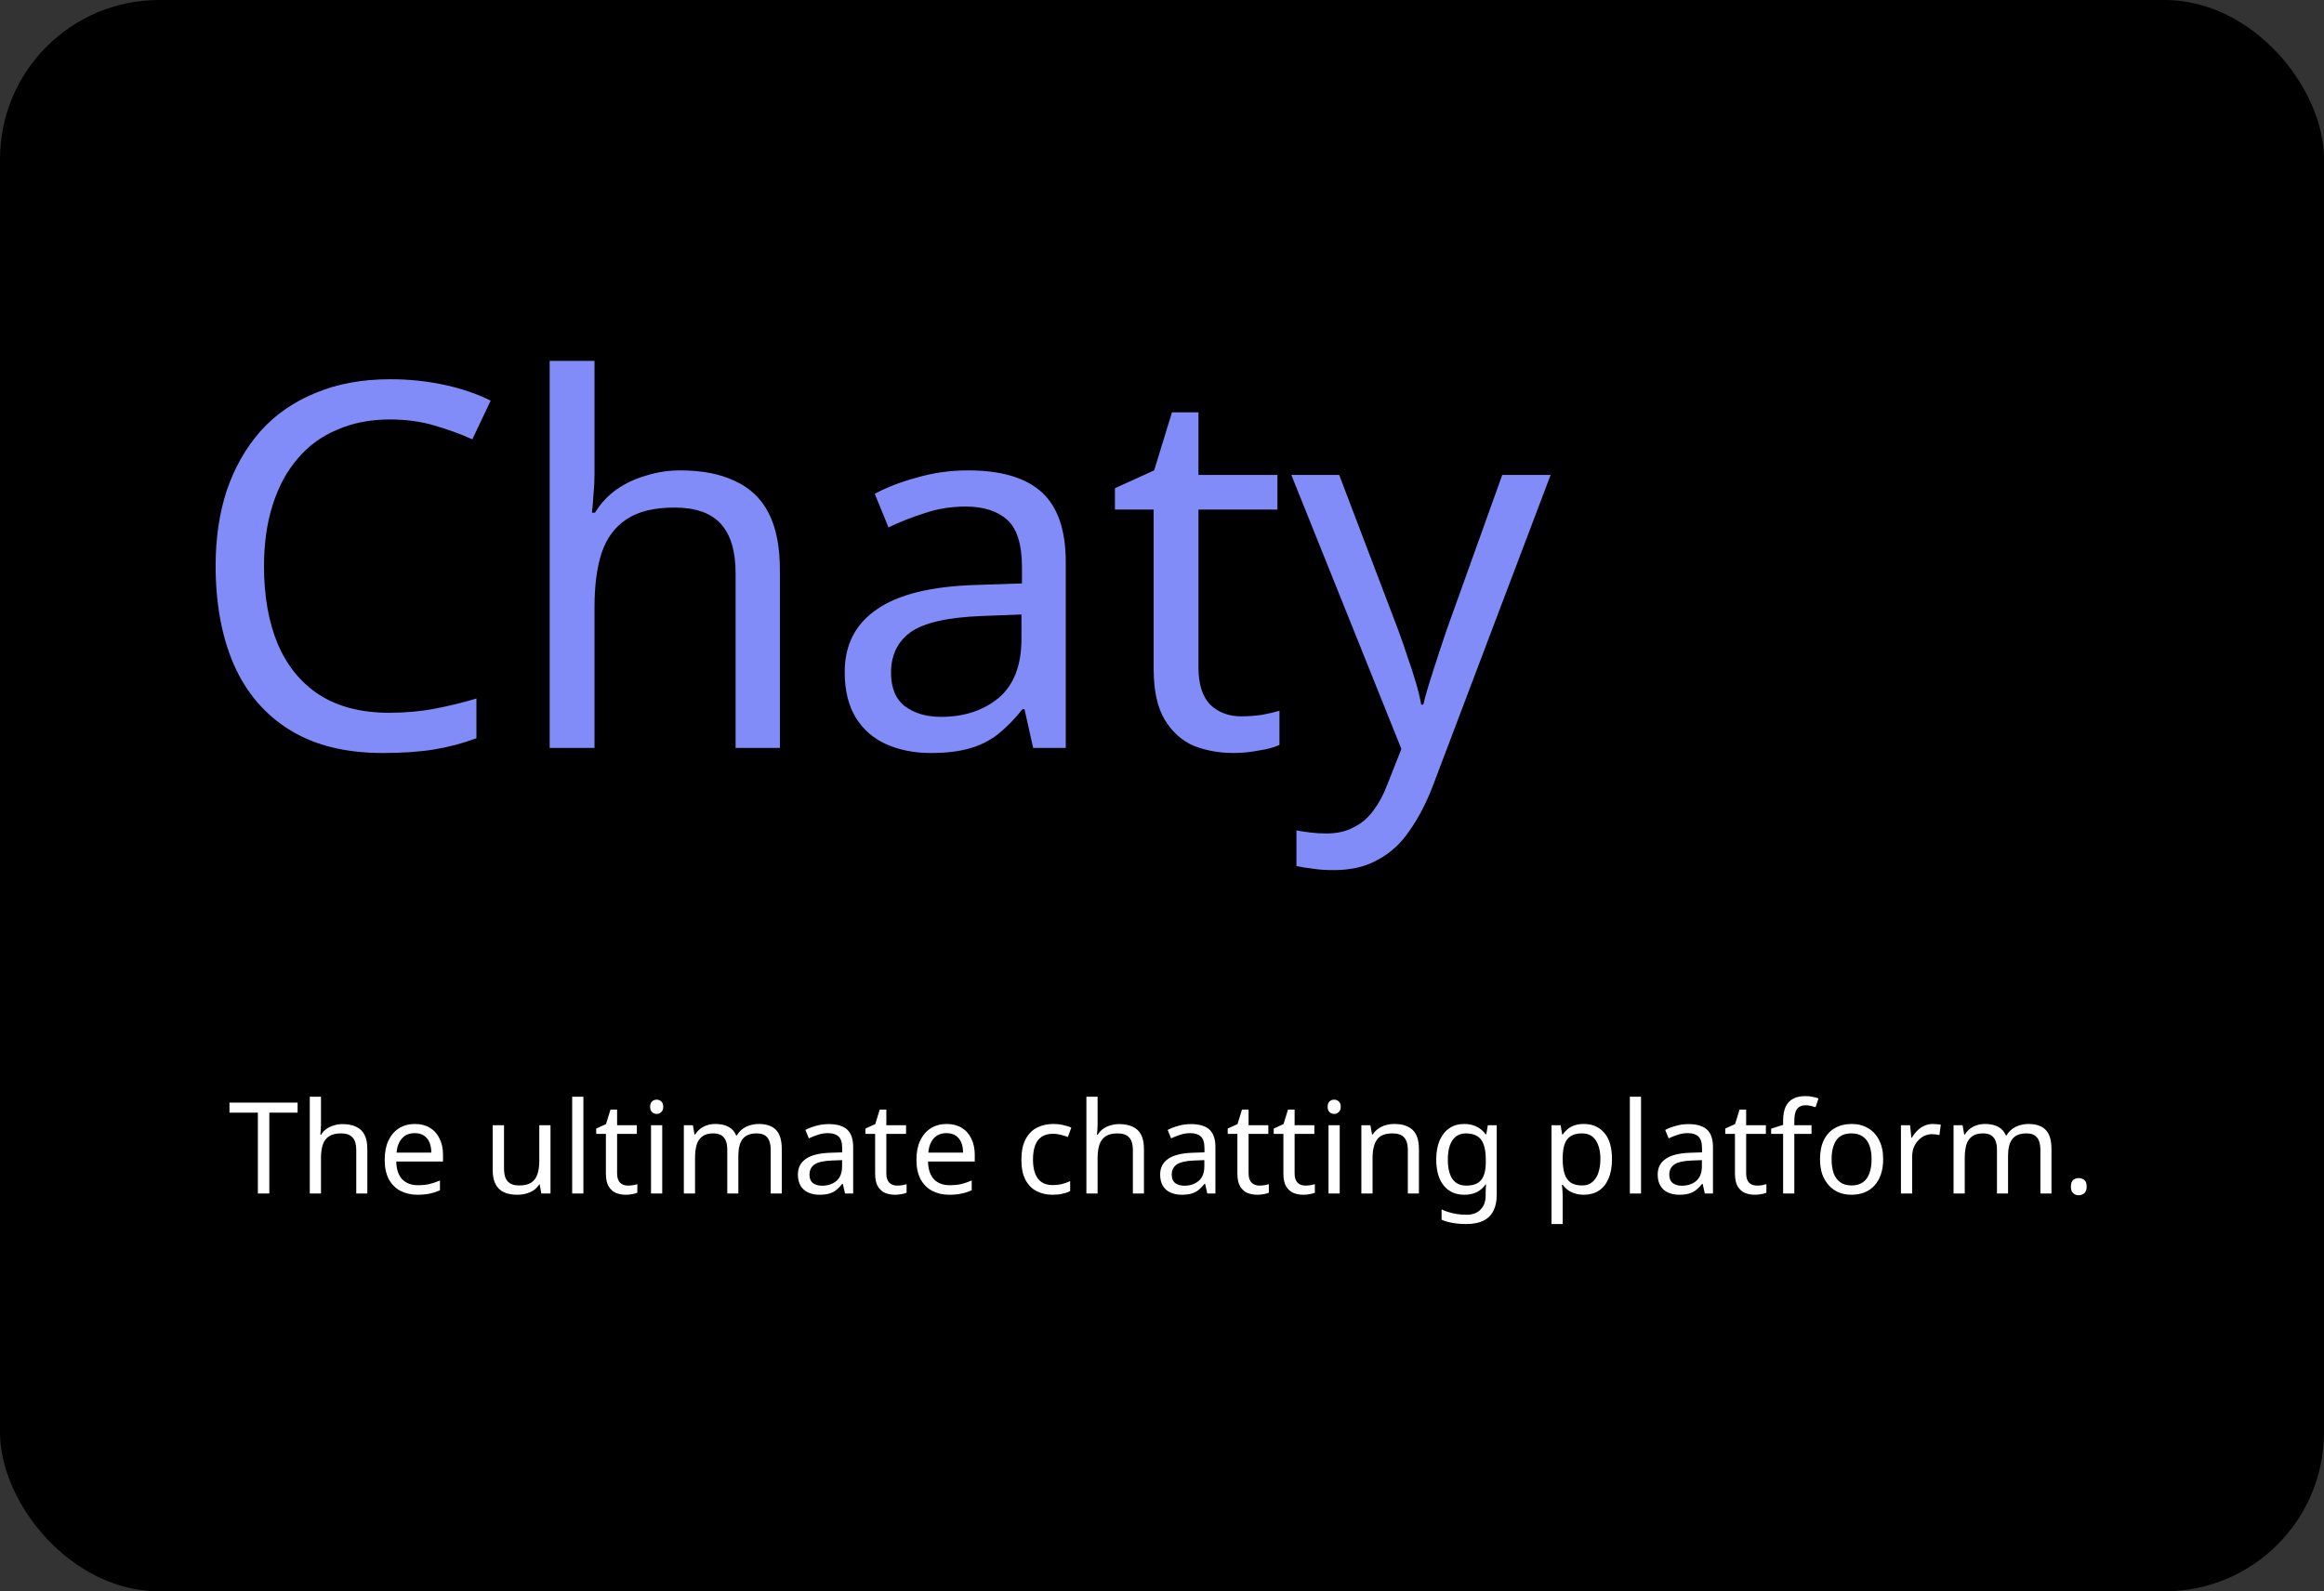<svg width="146" height="100" viewBox="0 0 146 100" fill="none" xmlns="http://www.w3.org/2000/svg">
<rect x="0" y="0" width="146" height="100" fill="#333333" stroke="none"/>
<rect width="146" height="100" rx="10" fill="black"/>
<path d="M24.49 26.36C23.274 26.36 22.175 26.573 21.194 27C20.212 27.405 19.38 28.013 18.698 28.824C18.015 29.613 17.492 30.584 17.13 31.736C16.767 32.867 16.586 34.147 16.586 35.576C16.586 37.453 16.874 39.085 17.45 40.472C18.047 41.859 18.922 42.925 20.074 43.672C21.247 44.419 22.708 44.792 24.458 44.792C25.46 44.792 26.41 44.707 27.306 44.536C28.202 44.365 29.076 44.152 29.93 43.896V46.392C29.076 46.712 28.191 46.947 27.274 47.096C26.378 47.245 25.3 47.32 24.042 47.32C21.716 47.32 19.775 46.84 18.218 45.88C16.66 44.92 15.487 43.555 14.698 41.784C13.93 40.013 13.546 37.933 13.546 35.544C13.546 33.816 13.78 32.237 14.25 30.808C14.74 29.379 15.444 28.141 16.362 27.096C17.3 26.051 18.452 25.251 19.818 24.696C21.183 24.12 22.751 23.832 24.522 23.832C25.695 23.832 26.826 23.949 27.914 24.184C29.002 24.419 29.972 24.749 30.826 25.176L29.674 27.608C28.97 27.288 28.18 27 27.306 26.744C26.452 26.488 25.514 26.36 24.49 26.36ZM37.349 29.816C37.349 30.221 37.327 30.637 37.285 31.064C37.263 31.491 37.231 31.875 37.188 32.216H37.38C37.743 31.619 38.202 31.128 38.757 30.744C39.311 30.36 39.93 30.072 40.612 29.88C41.295 29.667 41.999 29.56 42.724 29.56C44.111 29.56 45.263 29.784 46.181 30.232C47.119 30.659 47.823 31.331 48.292 32.248C48.762 33.165 48.996 34.36 48.996 35.832V47H46.212V36.024C46.212 34.637 45.903 33.603 45.285 32.92C44.666 32.237 43.695 31.896 42.373 31.896C41.093 31.896 40.09 32.141 39.364 32.632C38.639 33.101 38.117 33.805 37.797 34.744C37.498 35.661 37.349 36.792 37.349 38.136V47H34.532V22.68H37.349V29.816ZM60.81 29.56C62.9 29.56 64.447 30.019 65.45 30.936C66.452 31.853 66.954 33.315 66.954 35.32V47H64.906L64.362 44.568H64.234C63.743 45.187 63.231 45.709 62.698 46.136C62.186 46.541 61.588 46.84 60.906 47.032C60.244 47.224 59.434 47.32 58.474 47.32C57.45 47.32 56.522 47.139 55.69 46.776C54.879 46.413 54.239 45.859 53.77 45.112C53.3 44.344 53.066 43.384 53.066 42.232C53.066 40.525 53.738 39.213 55.082 38.296C56.426 37.357 58.495 36.845 61.29 36.76L64.202 36.664V35.64C64.202 34.211 63.892 33.219 63.274 32.664C62.655 32.109 61.78 31.832 60.65 31.832C59.754 31.832 58.9 31.971 58.09 32.248C57.279 32.504 56.522 32.803 55.818 33.144L54.954 31.032C55.7 30.627 56.586 30.285 57.61 30.008C58.634 29.709 59.7 29.56 60.81 29.56ZM61.642 38.712C59.508 38.797 58.026 39.139 57.194 39.736C56.383 40.333 55.978 41.176 55.978 42.264C55.978 43.224 56.266 43.928 56.842 44.376C57.439 44.824 58.196 45.048 59.114 45.048C60.564 45.048 61.77 44.653 62.73 43.864C63.69 43.053 64.17 41.816 64.17 40.152V38.616L61.642 38.712ZM77.979 45.016C78.406 45.016 78.843 44.984 79.291 44.92C79.739 44.835 80.102 44.749 80.379 44.664V46.808C80.081 46.957 79.654 47.075 79.099 47.16C78.545 47.267 78.011 47.32 77.499 47.32C76.603 47.32 75.771 47.171 75.003 46.872C74.257 46.552 73.649 46.008 73.179 45.24C72.71 44.472 72.475 43.395 72.475 42.008V32.024H70.043V30.68L72.507 29.56L73.627 25.912H75.291V29.848H80.251V32.024H75.291V41.944C75.291 42.989 75.537 43.768 76.027 44.28C76.539 44.771 77.19 45.016 77.979 45.016ZM81.126 29.848H84.134L87.846 39.608C88.059 40.184 88.251 40.739 88.422 41.272C88.614 41.805 88.784 42.328 88.934 42.84C89.083 43.331 89.2 43.811 89.286 44.28H89.414C89.542 43.747 89.744 43.053 90.022 42.2C90.299 41.325 90.587 40.451 90.886 39.576L94.374 29.848H97.414L90.022 49.368C89.616 50.435 89.136 51.363 88.582 52.152C88.048 52.963 87.387 53.581 86.598 54.008C85.83 54.456 84.891 54.68 83.782 54.68C83.27 54.68 82.822 54.648 82.438 54.584C82.054 54.541 81.723 54.488 81.446 54.424V52.184C81.68 52.227 81.958 52.269 82.278 52.312C82.619 52.355 82.971 52.376 83.334 52.376C83.995 52.376 84.56 52.248 85.03 51.992C85.52 51.757 85.936 51.405 86.278 50.936C86.619 50.488 86.907 49.955 87.142 49.336L88.038 47.064L81.126 29.848Z" fill="#818CF8"/>
<path d="M16.92 75H16.2V69.92H14.416V69.288H18.696V69.92H16.92V75ZM20.165 70.704C20.165 70.805 20.16 70.909 20.149 71.016C20.144 71.123 20.136 71.219 20.125 71.304H20.173C20.264 71.155 20.379 71.032 20.517 70.936C20.656 70.84 20.811 70.768 20.981 70.72C21.152 70.667 21.328 70.64 21.509 70.64C21.856 70.64 22.144 70.696 22.373 70.808C22.608 70.915 22.784 71.083 22.901 71.312C23.019 71.541 23.077 71.84 23.077 72.208V75H22.381V72.256C22.381 71.909 22.304 71.651 22.149 71.48C21.995 71.309 21.752 71.224 21.421 71.224C21.101 71.224 20.851 71.285 20.669 71.408C20.488 71.525 20.357 71.701 20.277 71.936C20.203 72.165 20.165 72.448 20.165 72.784V75H19.461V68.92H20.165V70.704ZM26.063 70.632C26.431 70.632 26.745 70.712 27.007 70.872C27.273 71.032 27.476 71.259 27.615 71.552C27.759 71.84 27.831 72.179 27.831 72.568V72.992H24.895C24.905 73.477 25.028 73.848 25.263 74.104C25.503 74.355 25.836 74.48 26.263 74.48C26.535 74.48 26.775 74.456 26.983 74.408C27.196 74.355 27.415 74.28 27.639 74.184V74.8C27.42 74.896 27.204 74.965 26.991 75.008C26.777 75.056 26.524 75.08 26.231 75.08C25.825 75.08 25.465 74.997 25.151 74.832C24.841 74.667 24.599 74.421 24.423 74.096C24.252 73.765 24.167 73.363 24.167 72.888C24.167 72.419 24.244 72.016 24.399 71.68C24.559 71.344 24.78 71.085 25.063 70.904C25.351 70.723 25.684 70.632 26.063 70.632ZM26.055 71.208C25.719 71.208 25.452 71.317 25.255 71.536C25.063 71.749 24.948 72.048 24.911 72.432H27.095C27.095 72.187 27.057 71.973 26.983 71.792C26.908 71.611 26.793 71.469 26.639 71.368C26.489 71.261 26.295 71.208 26.055 71.208ZM34.584 70.712V75H34.008L33.904 74.432H33.872C33.782 74.581 33.664 74.704 33.52 74.8C33.376 74.896 33.219 74.965 33.048 75.008C32.878 75.056 32.699 75.08 32.512 75.08C32.171 75.08 31.883 75.027 31.648 74.92C31.419 74.808 31.246 74.637 31.128 74.408C31.011 74.179 30.952 73.883 30.952 73.52V70.712H31.664V73.472C31.664 73.813 31.742 74.069 31.896 74.24C32.051 74.411 32.291 74.496 32.616 74.496C32.936 74.496 33.187 74.437 33.368 74.32C33.555 74.197 33.686 74.021 33.76 73.792C33.84 73.557 33.88 73.275 33.88 72.944V70.712H34.584ZM36.65 75H35.946V68.92H36.65V75ZM39.44 74.504C39.547 74.504 39.656 74.496 39.768 74.48C39.88 74.459 39.971 74.437 40.04 74.416V74.952C39.965 74.989 39.859 75.019 39.72 75.04C39.581 75.067 39.448 75.08 39.32 75.08C39.096 75.08 38.888 75.043 38.696 74.968C38.51 74.888 38.358 74.752 38.24 74.56C38.123 74.368 38.064 74.099 38.064 73.752V71.256H37.456V70.92L38.072 70.64L38.352 69.728H38.768V70.712H40.008V71.256H38.768V73.736C38.768 73.997 38.83 74.192 38.952 74.32C39.08 74.443 39.243 74.504 39.44 74.504ZM41.603 70.712V75H40.899V70.712H41.603ZM41.259 69.104C41.365 69.104 41.459 69.141 41.539 69.216C41.624 69.285 41.667 69.397 41.667 69.552C41.667 69.701 41.624 69.813 41.539 69.888C41.459 69.963 41.365 70 41.259 70C41.141 70 41.043 69.963 40.963 69.888C40.883 69.813 40.843 69.701 40.843 69.552C40.843 69.397 40.883 69.285 40.963 69.216C41.043 69.141 41.141 69.104 41.259 69.104ZM47.665 70.632C48.151 70.632 48.513 70.757 48.753 71.008C48.993 71.253 49.113 71.653 49.113 72.208V75H48.417V72.24C48.417 71.904 48.345 71.651 48.201 71.48C48.063 71.309 47.844 71.224 47.545 71.224C47.129 71.224 46.831 71.344 46.649 71.584C46.473 71.824 46.385 72.173 46.385 72.632V75H45.689V72.24C45.689 72.016 45.657 71.829 45.593 71.68C45.529 71.525 45.433 71.411 45.305 71.336C45.177 71.261 45.012 71.224 44.809 71.224C44.521 71.224 44.295 71.285 44.129 71.408C43.964 71.525 43.844 71.699 43.769 71.928C43.7 72.157 43.665 72.44 43.665 72.776V75H42.961V70.712H43.529L43.633 71.296H43.673C43.764 71.147 43.873 71.024 44.001 70.928C44.135 70.827 44.281 70.752 44.441 70.704C44.601 70.656 44.767 70.632 44.937 70.632C45.268 70.632 45.543 70.691 45.761 70.808C45.985 70.925 46.148 71.107 46.249 71.352H46.289C46.433 71.107 46.628 70.925 46.873 70.808C47.124 70.691 47.388 70.632 47.665 70.632ZM52.062 70.64C52.584 70.64 52.971 70.755 53.222 70.984C53.472 71.213 53.598 71.579 53.598 72.08V75H53.086L52.95 74.392H52.918C52.795 74.547 52.667 74.677 52.534 74.784C52.406 74.885 52.257 74.96 52.086 75.008C51.92 75.056 51.718 75.08 51.478 75.08C51.222 75.08 50.99 75.035 50.782 74.944C50.579 74.853 50.419 74.715 50.302 74.528C50.184 74.336 50.126 74.096 50.126 73.808C50.126 73.381 50.294 73.053 50.63 72.824C50.966 72.589 51.483 72.461 52.182 72.44L52.91 72.416V72.16C52.91 71.803 52.833 71.555 52.678 71.416C52.523 71.277 52.304 71.208 52.022 71.208C51.798 71.208 51.584 71.243 51.382 71.312C51.179 71.376 50.99 71.451 50.814 71.536L50.598 71.008C50.785 70.907 51.006 70.821 51.262 70.752C51.518 70.677 51.785 70.64 52.062 70.64ZM52.27 72.928C51.736 72.949 51.366 73.035 51.158 73.184C50.955 73.333 50.854 73.544 50.854 73.816C50.854 74.056 50.926 74.232 51.07 74.344C51.219 74.456 51.408 74.512 51.638 74.512C52.001 74.512 52.302 74.413 52.542 74.216C52.782 74.013 52.902 73.704 52.902 73.288V72.904L52.27 72.928ZM56.354 74.504C56.461 74.504 56.57 74.496 56.682 74.48C56.794 74.459 56.885 74.437 56.954 74.416V74.952C56.88 74.989 56.773 75.019 56.634 75.04C56.495 75.067 56.362 75.08 56.234 75.08C56.01 75.08 55.802 75.043 55.61 74.968C55.423 74.888 55.272 74.752 55.154 74.56C55.037 74.368 54.978 74.099 54.978 73.752V71.256H54.37V70.92L54.986 70.64L55.266 69.728H55.682V70.712H56.922V71.256H55.682V73.736C55.682 73.997 55.743 74.192 55.866 74.32C55.994 74.443 56.157 74.504 56.354 74.504ZM59.469 70.632C59.837 70.632 60.151 70.712 60.413 70.872C60.679 71.032 60.882 71.259 61.021 71.552C61.165 71.84 61.237 72.179 61.237 72.568V72.992H58.301C58.312 73.477 58.434 73.848 58.669 74.104C58.909 74.355 59.242 74.48 59.669 74.48C59.941 74.48 60.181 74.456 60.389 74.408C60.602 74.355 60.821 74.28 61.045 74.184V74.8C60.826 74.896 60.61 74.965 60.397 75.008C60.184 75.056 59.93 75.08 59.637 75.08C59.231 75.08 58.871 74.997 58.557 74.832C58.248 74.667 58.005 74.421 57.829 74.096C57.658 73.765 57.573 73.363 57.573 72.888C57.573 72.419 57.65 72.016 57.805 71.68C57.965 71.344 58.186 71.085 58.469 70.904C58.757 70.723 59.09 70.632 59.469 70.632ZM59.461 71.208C59.125 71.208 58.858 71.317 58.661 71.536C58.469 71.749 58.354 72.048 58.317 72.432H60.501C60.501 72.187 60.464 71.973 60.389 71.792C60.314 71.611 60.2 71.469 60.045 71.368C59.895 71.261 59.701 71.208 59.461 71.208ZM66.127 75.08C65.748 75.08 65.409 75.003 65.111 74.848C64.817 74.693 64.585 74.453 64.415 74.128C64.249 73.803 64.167 73.387 64.167 72.88C64.167 72.352 64.255 71.923 64.431 71.592C64.607 71.261 64.844 71.019 65.143 70.864C65.447 70.709 65.791 70.632 66.175 70.632C66.393 70.632 66.604 70.656 66.807 70.704C67.009 70.747 67.175 70.8 67.303 70.864L67.087 71.448C66.959 71.4 66.809 71.355 66.639 71.312C66.468 71.269 66.308 71.248 66.159 71.248C65.871 71.248 65.633 71.309 65.447 71.432C65.26 71.555 65.121 71.736 65.031 71.976C64.94 72.216 64.895 72.515 64.895 72.872C64.895 73.213 64.94 73.504 65.031 73.744C65.121 73.984 65.257 74.165 65.439 74.288C65.62 74.411 65.847 74.472 66.119 74.472C66.353 74.472 66.559 74.448 66.735 74.4C66.916 74.352 67.081 74.293 67.231 74.224V74.848C67.087 74.923 66.927 74.979 66.751 75.016C66.58 75.059 66.372 75.08 66.127 75.08ZM68.954 70.704C68.954 70.805 68.949 70.909 68.938 71.016C68.933 71.123 68.925 71.219 68.914 71.304H68.962C69.053 71.155 69.168 71.032 69.306 70.936C69.445 70.84 69.6 70.768 69.77 70.72C69.941 70.667 70.117 70.64 70.298 70.64C70.645 70.64 70.933 70.696 71.162 70.808C71.397 70.915 71.573 71.083 71.69 71.312C71.808 71.541 71.866 71.84 71.866 72.208V75H71.17V72.256C71.17 71.909 71.093 71.651 70.938 71.48C70.784 71.309 70.541 71.224 70.21 71.224C69.89 71.224 69.64 71.285 69.458 71.408C69.277 71.525 69.146 71.701 69.066 71.936C68.992 72.165 68.954 72.448 68.954 72.784V75H68.25V68.92H68.954V70.704ZM74.82 70.64C75.342 70.64 75.729 70.755 75.98 70.984C76.23 71.213 76.356 71.579 76.356 72.08V75H75.844L75.708 74.392H75.676C75.553 74.547 75.425 74.677 75.292 74.784C75.164 74.885 75.014 74.96 74.844 75.008C74.678 75.056 74.476 75.08 74.236 75.08C73.98 75.08 73.748 75.035 73.54 74.944C73.337 74.853 73.177 74.715 73.06 74.528C72.942 74.336 72.884 74.096 72.884 73.808C72.884 73.381 73.052 73.053 73.388 72.824C73.724 72.589 74.241 72.461 74.94 72.44L75.668 72.416V72.16C75.668 71.803 75.59 71.555 75.436 71.416C75.281 71.277 75.062 71.208 74.78 71.208C74.556 71.208 74.342 71.243 74.14 71.312C73.937 71.376 73.748 71.451 73.572 71.536L73.356 71.008C73.542 70.907 73.764 70.821 74.02 70.752C74.276 70.677 74.542 70.64 74.82 70.64ZM75.028 72.928C74.494 72.949 74.124 73.035 73.916 73.184C73.713 73.333 73.612 73.544 73.612 73.816C73.612 74.056 73.684 74.232 73.828 74.344C73.977 74.456 74.166 74.512 74.396 74.512C74.758 74.512 75.06 74.413 75.3 74.216C75.54 74.013 75.66 73.704 75.66 73.288V72.904L75.028 72.928ZM79.112 74.504C79.219 74.504 79.328 74.496 79.44 74.48C79.552 74.459 79.643 74.437 79.712 74.416V74.952C79.637 74.989 79.531 75.019 79.392 75.04C79.253 75.067 79.12 75.08 78.992 75.08C78.768 75.08 78.56 75.043 78.368 74.968C78.181 74.888 78.029 74.752 77.912 74.56C77.795 74.368 77.736 74.099 77.736 73.752V71.256H77.128V70.92L77.744 70.64L78.024 69.728H78.44V70.712H79.68V71.256H78.44V73.736C78.44 73.997 78.501 74.192 78.624 74.32C78.752 74.443 78.915 74.504 79.112 74.504ZM82.003 74.504C82.109 74.504 82.219 74.496 82.331 74.48C82.443 74.459 82.533 74.437 82.603 74.416V74.952C82.528 74.989 82.421 75.019 82.283 75.04C82.144 75.067 82.011 75.08 81.883 75.08C81.659 75.08 81.451 75.043 81.259 74.968C81.072 74.888 80.92 74.752 80.803 74.56C80.685 74.368 80.627 74.099 80.627 73.752V71.256H80.019V70.92L80.635 70.64L80.915 69.728H81.331V70.712H82.571V71.256H81.331V73.736C81.331 73.997 81.392 74.192 81.515 74.32C81.643 74.443 81.805 74.504 82.003 74.504ZM84.165 70.712V75H83.461V70.712H84.165ZM83.821 69.104C83.928 69.104 84.021 69.141 84.101 69.216C84.187 69.285 84.229 69.397 84.229 69.552C84.229 69.701 84.187 69.813 84.101 69.888C84.021 69.963 83.928 70 83.821 70C83.704 70 83.605 69.963 83.525 69.888C83.445 69.813 83.405 69.701 83.405 69.552C83.405 69.397 83.445 69.285 83.525 69.216C83.605 69.141 83.704 69.104 83.821 69.104ZM87.588 70.632C88.1 70.632 88.486 70.757 88.748 71.008C89.009 71.253 89.14 71.653 89.14 72.208V75H88.444V72.256C88.444 71.909 88.366 71.651 88.212 71.48C88.057 71.309 87.814 71.224 87.484 71.224C87.009 71.224 86.681 71.357 86.5 71.624C86.318 71.891 86.228 72.275 86.228 72.776V75H85.524V70.712H86.092L86.196 71.296H86.236C86.332 71.147 86.449 71.024 86.588 70.928C86.732 70.827 86.889 70.752 87.06 70.704C87.23 70.656 87.406 70.632 87.588 70.632ZM91.989 70.632C92.272 70.632 92.525 70.685 92.749 70.792C92.978 70.899 93.173 71.061 93.333 71.28H93.373L93.469 70.712H94.029V75.072C94.029 75.477 93.96 75.816 93.821 76.088C93.682 76.365 93.472 76.573 93.189 76.712C92.906 76.851 92.546 76.92 92.109 76.92C91.8 76.92 91.514 76.896 91.253 76.848C90.997 76.805 90.768 76.739 90.565 76.648V76C90.704 76.069 90.856 76.128 91.021 76.176C91.186 76.229 91.365 76.269 91.557 76.296C91.749 76.323 91.946 76.336 92.149 76.336C92.517 76.336 92.805 76.227 93.013 76.008C93.226 75.795 93.333 75.501 93.333 75.128V74.96C93.333 74.896 93.336 74.805 93.341 74.688C93.346 74.565 93.352 74.48 93.357 74.432H93.325C93.176 74.651 92.989 74.813 92.765 74.92C92.546 75.027 92.29 75.08 91.997 75.08C91.442 75.08 91.008 74.885 90.693 74.496C90.384 74.107 90.229 73.563 90.229 72.864C90.229 72.405 90.298 72.011 90.437 71.68C90.581 71.344 90.784 71.085 91.045 70.904C91.306 70.723 91.621 70.632 91.989 70.632ZM92.085 71.224C91.845 71.224 91.64 71.288 91.469 71.416C91.304 71.544 91.176 71.731 91.085 71.976C91 72.221 90.957 72.52 90.957 72.872C90.957 73.4 91.053 73.805 91.245 74.088C91.442 74.365 91.728 74.504 92.101 74.504C92.32 74.504 92.506 74.477 92.661 74.424C92.816 74.365 92.944 74.277 93.045 74.16C93.146 74.037 93.221 73.883 93.269 73.696C93.317 73.509 93.341 73.288 93.341 73.032V72.864C93.341 72.475 93.296 72.16 93.205 71.92C93.12 71.68 92.984 71.504 92.797 71.392C92.61 71.28 92.373 71.224 92.085 71.224ZM99.509 70.632C100.037 70.632 100.461 70.816 100.781 71.184C101.106 71.552 101.269 72.107 101.269 72.848C101.269 73.333 101.194 73.744 101.045 74.08C100.901 74.411 100.696 74.661 100.429 74.832C100.168 74.997 99.858 75.08 99.501 75.08C99.282 75.08 99.088 75.051 98.917 74.992C98.746 74.933 98.6 74.859 98.477 74.768C98.36 74.672 98.258 74.568 98.173 74.456H98.125C98.136 74.547 98.146 74.661 98.157 74.8C98.168 74.939 98.173 75.059 98.173 75.16V76.92H97.469V70.712H98.045L98.141 71.296H98.173C98.258 71.173 98.36 71.061 98.477 70.96C98.6 70.859 98.744 70.779 98.909 70.72C99.08 70.661 99.28 70.632 99.509 70.632ZM99.381 71.224C99.093 71.224 98.861 71.28 98.685 71.392C98.509 71.499 98.381 71.661 98.301 71.88C98.221 72.099 98.178 72.376 98.173 72.712V72.848C98.173 73.2 98.21 73.499 98.285 73.744C98.36 73.989 98.485 74.176 98.661 74.304C98.842 74.432 99.088 74.496 99.397 74.496C99.658 74.496 99.872 74.424 100.037 74.28C100.208 74.136 100.333 73.941 100.413 73.696C100.498 73.445 100.541 73.16 100.541 72.84C100.541 72.349 100.445 71.957 100.253 71.664C100.066 71.371 99.776 71.224 99.381 71.224ZM103.095 75H102.391V68.92H103.095V75ZM106.077 70.64C106.6 70.64 106.987 70.755 107.237 70.984C107.488 71.213 107.613 71.579 107.613 72.08V75H107.101L106.965 74.392H106.933C106.811 74.547 106.683 74.677 106.549 74.784C106.421 74.885 106.272 74.96 106.101 75.008C105.936 75.056 105.733 75.08 105.493 75.08C105.237 75.08 105.005 75.035 104.797 74.944C104.595 74.853 104.435 74.715 104.317 74.528C104.2 74.336 104.141 74.096 104.141 73.808C104.141 73.381 104.309 73.053 104.645 72.824C104.981 72.589 105.499 72.461 106.197 72.44L106.925 72.416V72.16C106.925 71.803 106.848 71.555 106.693 71.416C106.539 71.277 106.32 71.208 106.037 71.208C105.813 71.208 105.6 71.243 105.397 71.312C105.195 71.376 105.005 71.451 104.829 71.536L104.613 71.008C104.8 70.907 105.021 70.821 105.277 70.752C105.533 70.677 105.8 70.64 106.077 70.64ZM106.285 72.928C105.752 72.949 105.381 73.035 105.173 73.184C104.971 73.333 104.869 73.544 104.869 73.816C104.869 74.056 104.941 74.232 105.085 74.344C105.235 74.456 105.424 74.512 105.653 74.512C106.016 74.512 106.317 74.413 106.557 74.216C106.797 74.013 106.917 73.704 106.917 73.288V72.904L106.285 72.928ZM110.37 74.504C110.476 74.504 110.586 74.496 110.698 74.48C110.81 74.459 110.9 74.437 110.97 74.416V74.952C110.895 74.989 110.788 75.019 110.65 75.04C110.511 75.067 110.378 75.08 110.25 75.08C110.026 75.08 109.818 75.043 109.626 74.968C109.439 74.888 109.287 74.752 109.17 74.56C109.052 74.368 108.994 74.099 108.994 73.752V71.256H108.386V70.92L109.002 70.64L109.282 69.728H109.698V70.712H110.938V71.256H109.698V73.736C109.698 73.997 109.759 74.192 109.882 74.32C110.01 74.443 110.172 74.504 110.37 74.504ZM113.804 71.256H112.724V75H112.02V71.256H111.268V70.928L112.02 70.688V70.44C112.02 70.072 112.074 69.773 112.18 69.544C112.292 69.315 112.452 69.147 112.66 69.04C112.868 68.933 113.119 68.88 113.412 68.88C113.583 68.88 113.738 68.896 113.876 68.928C114.02 68.955 114.143 68.987 114.244 69.024L114.06 69.576C113.975 69.549 113.876 69.523 113.764 69.496C113.652 69.469 113.538 69.456 113.42 69.456C113.186 69.456 113.01 69.536 112.892 69.696C112.78 69.851 112.724 70.096 112.724 70.432V70.712H113.804V71.256ZM118.306 72.848C118.306 73.205 118.258 73.523 118.162 73.8C118.072 74.072 117.938 74.304 117.762 74.496C117.592 74.688 117.381 74.835 117.13 74.936C116.885 75.032 116.61 75.08 116.306 75.08C116.024 75.08 115.762 75.032 115.522 74.936C115.282 74.835 115.074 74.688 114.898 74.496C114.722 74.304 114.584 74.072 114.482 73.8C114.386 73.523 114.338 73.205 114.338 72.848C114.338 72.373 114.418 71.973 114.578 71.648C114.738 71.317 114.968 71.067 115.266 70.896C115.565 70.72 115.92 70.632 116.33 70.632C116.72 70.632 117.061 70.72 117.354 70.896C117.653 71.067 117.885 71.317 118.05 71.648C118.221 71.973 118.306 72.373 118.306 72.848ZM115.066 72.848C115.066 73.184 115.109 73.477 115.194 73.728C115.285 73.973 115.424 74.163 115.61 74.296C115.797 74.429 116.034 74.496 116.322 74.496C116.61 74.496 116.848 74.429 117.034 74.296C117.221 74.163 117.357 73.973 117.442 73.728C117.533 73.477 117.578 73.184 117.578 72.848C117.578 72.507 117.533 72.216 117.442 71.976C117.352 71.736 117.213 71.552 117.026 71.424C116.845 71.291 116.608 71.224 116.314 71.224C115.877 71.224 115.56 71.368 115.362 71.656C115.165 71.944 115.066 72.341 115.066 72.848ZM121.422 70.632C121.502 70.632 121.588 70.637 121.678 70.648C121.774 70.653 121.857 70.664 121.926 70.68L121.838 71.328C121.769 71.312 121.692 71.299 121.606 71.288C121.526 71.277 121.449 71.272 121.374 71.272C121.209 71.272 121.052 71.307 120.902 71.376C120.753 71.445 120.62 71.544 120.502 71.672C120.385 71.795 120.292 71.944 120.222 72.12C120.158 72.296 120.126 72.493 120.126 72.712V75H119.422V70.712H119.998L120.078 71.496H120.11C120.201 71.336 120.31 71.192 120.438 71.064C120.566 70.931 120.713 70.827 120.878 70.752C121.044 70.672 121.225 70.632 121.422 70.632ZM127.431 70.632C127.916 70.632 128.279 70.757 128.519 71.008C128.759 71.253 128.879 71.653 128.879 72.208V75H128.183V72.24C128.183 71.904 128.111 71.651 127.967 71.48C127.828 71.309 127.61 71.224 127.311 71.224C126.895 71.224 126.596 71.344 126.415 71.584C126.239 71.824 126.151 72.173 126.151 72.632V75H125.455V72.24C125.455 72.016 125.423 71.829 125.359 71.68C125.295 71.525 125.199 71.411 125.071 71.336C124.943 71.261 124.778 71.224 124.575 71.224C124.287 71.224 124.06 71.285 123.895 71.408C123.73 71.525 123.61 71.699 123.535 71.928C123.466 72.157 123.431 72.44 123.431 72.776V75H122.727V70.712H123.295L123.399 71.296H123.439C123.53 71.147 123.639 71.024 123.767 70.928C123.9 70.827 124.047 70.752 124.207 70.704C124.367 70.656 124.532 70.632 124.703 70.632C125.034 70.632 125.308 70.691 125.527 70.808C125.751 70.925 125.914 71.107 126.015 71.352H126.055C126.199 71.107 126.394 70.925 126.639 70.808C126.89 70.691 127.154 70.632 127.431 70.632ZM130.099 74.568C130.099 74.371 130.147 74.232 130.243 74.152C130.339 74.072 130.454 74.032 130.587 74.032C130.726 74.032 130.843 74.072 130.939 74.152C131.041 74.232 131.091 74.371 131.091 74.568C131.091 74.76 131.041 74.899 130.939 74.984C130.843 75.069 130.726 75.112 130.587 75.112C130.454 75.112 130.339 75.069 130.243 74.984C130.147 74.899 130.099 74.76 130.099 74.568Z" fill="white"/>
</svg>
